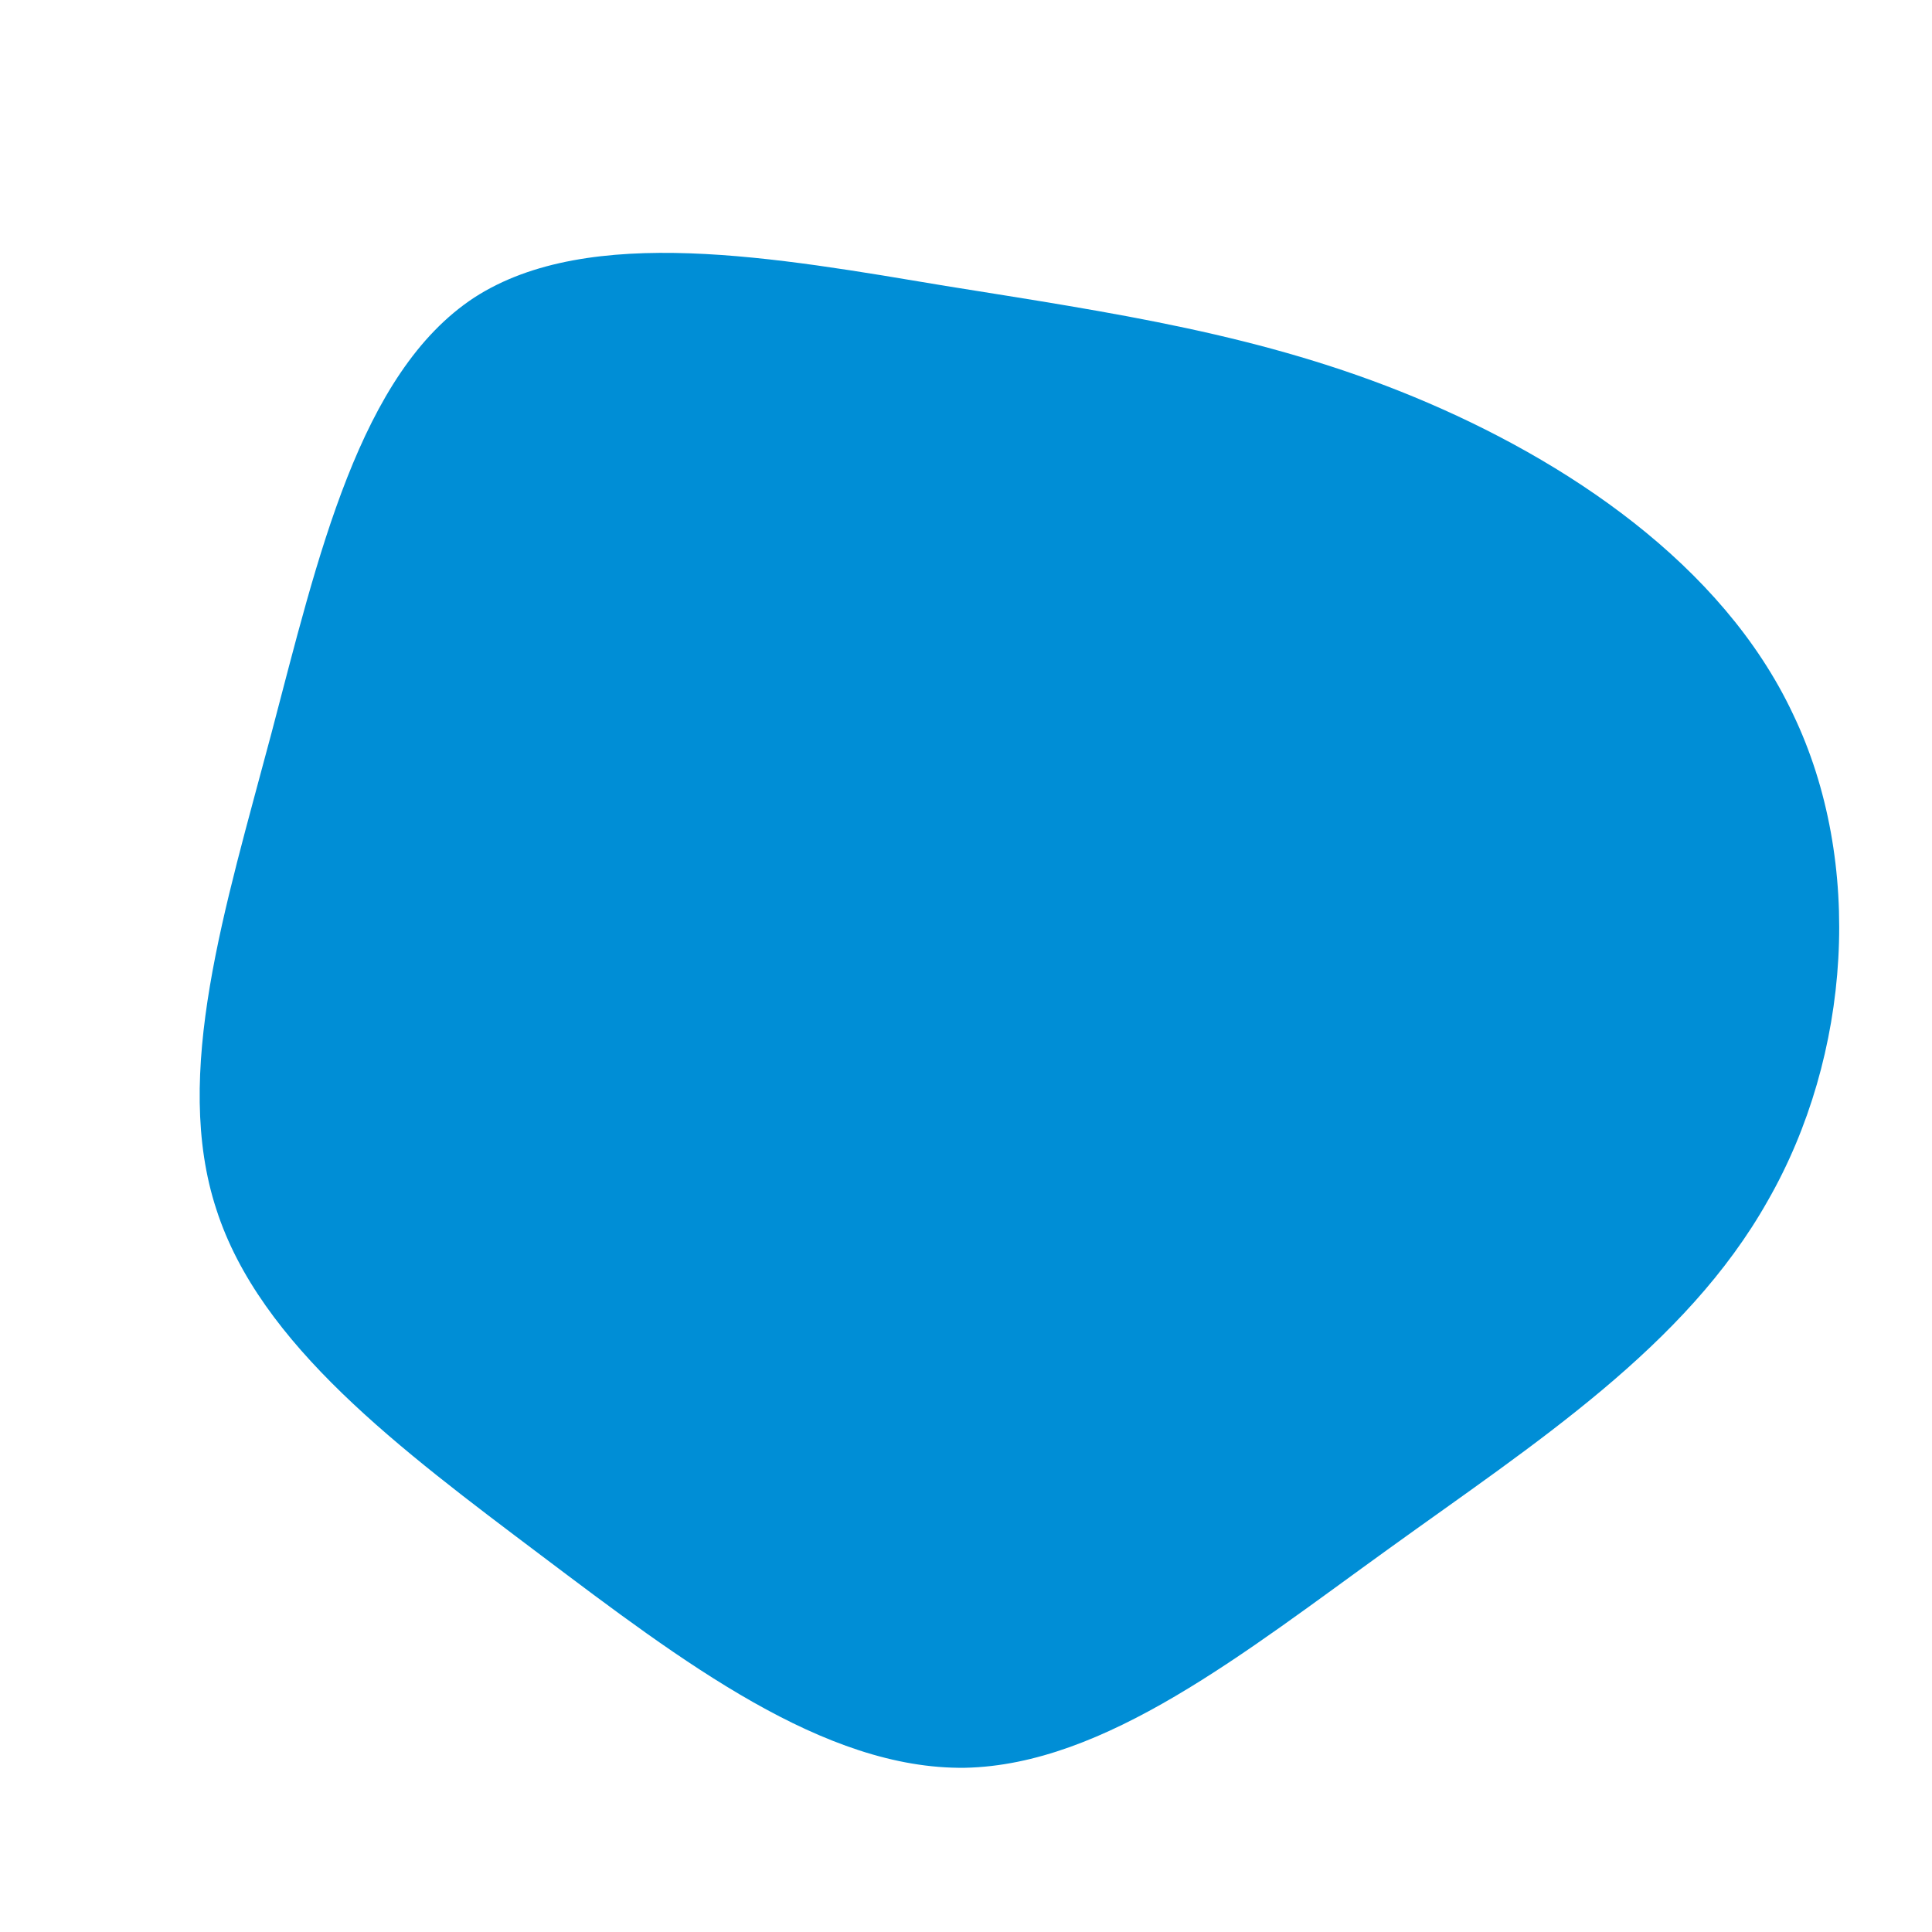 <?xml version="1.0" standalone="no"?>
<svg viewBox="0 0 200 200"
  xmlns="http://www.w3.org/2000/svg">
  <path fill="#008ED6" d="M46.4,-58.9C62.1,-52.4,78.3,-41.6,85.6,-26.1C93,-10.7,91.6,9.3,83,24.3C74.5,39.4,58.9,49.4,43.8,60.3C28.8,71.1,14.4,82.7,-0.1,83C-14.7,83.2,-29.4,72,-44,61C-58.6,50,-73.1,39.2,-77.6,25.2C-82.2,11.2,-76.7,-6,-71.9,-24.1C-67.1,-42.3,-62.8,-61.4,-50.9,-69.2C-39,-76.9,-19.5,-73.3,-2.1,-70.4C15.3,-67.6,30.7,-65.4,46.4,-58.9Z" transform="translate(100 100)" />
</svg>
